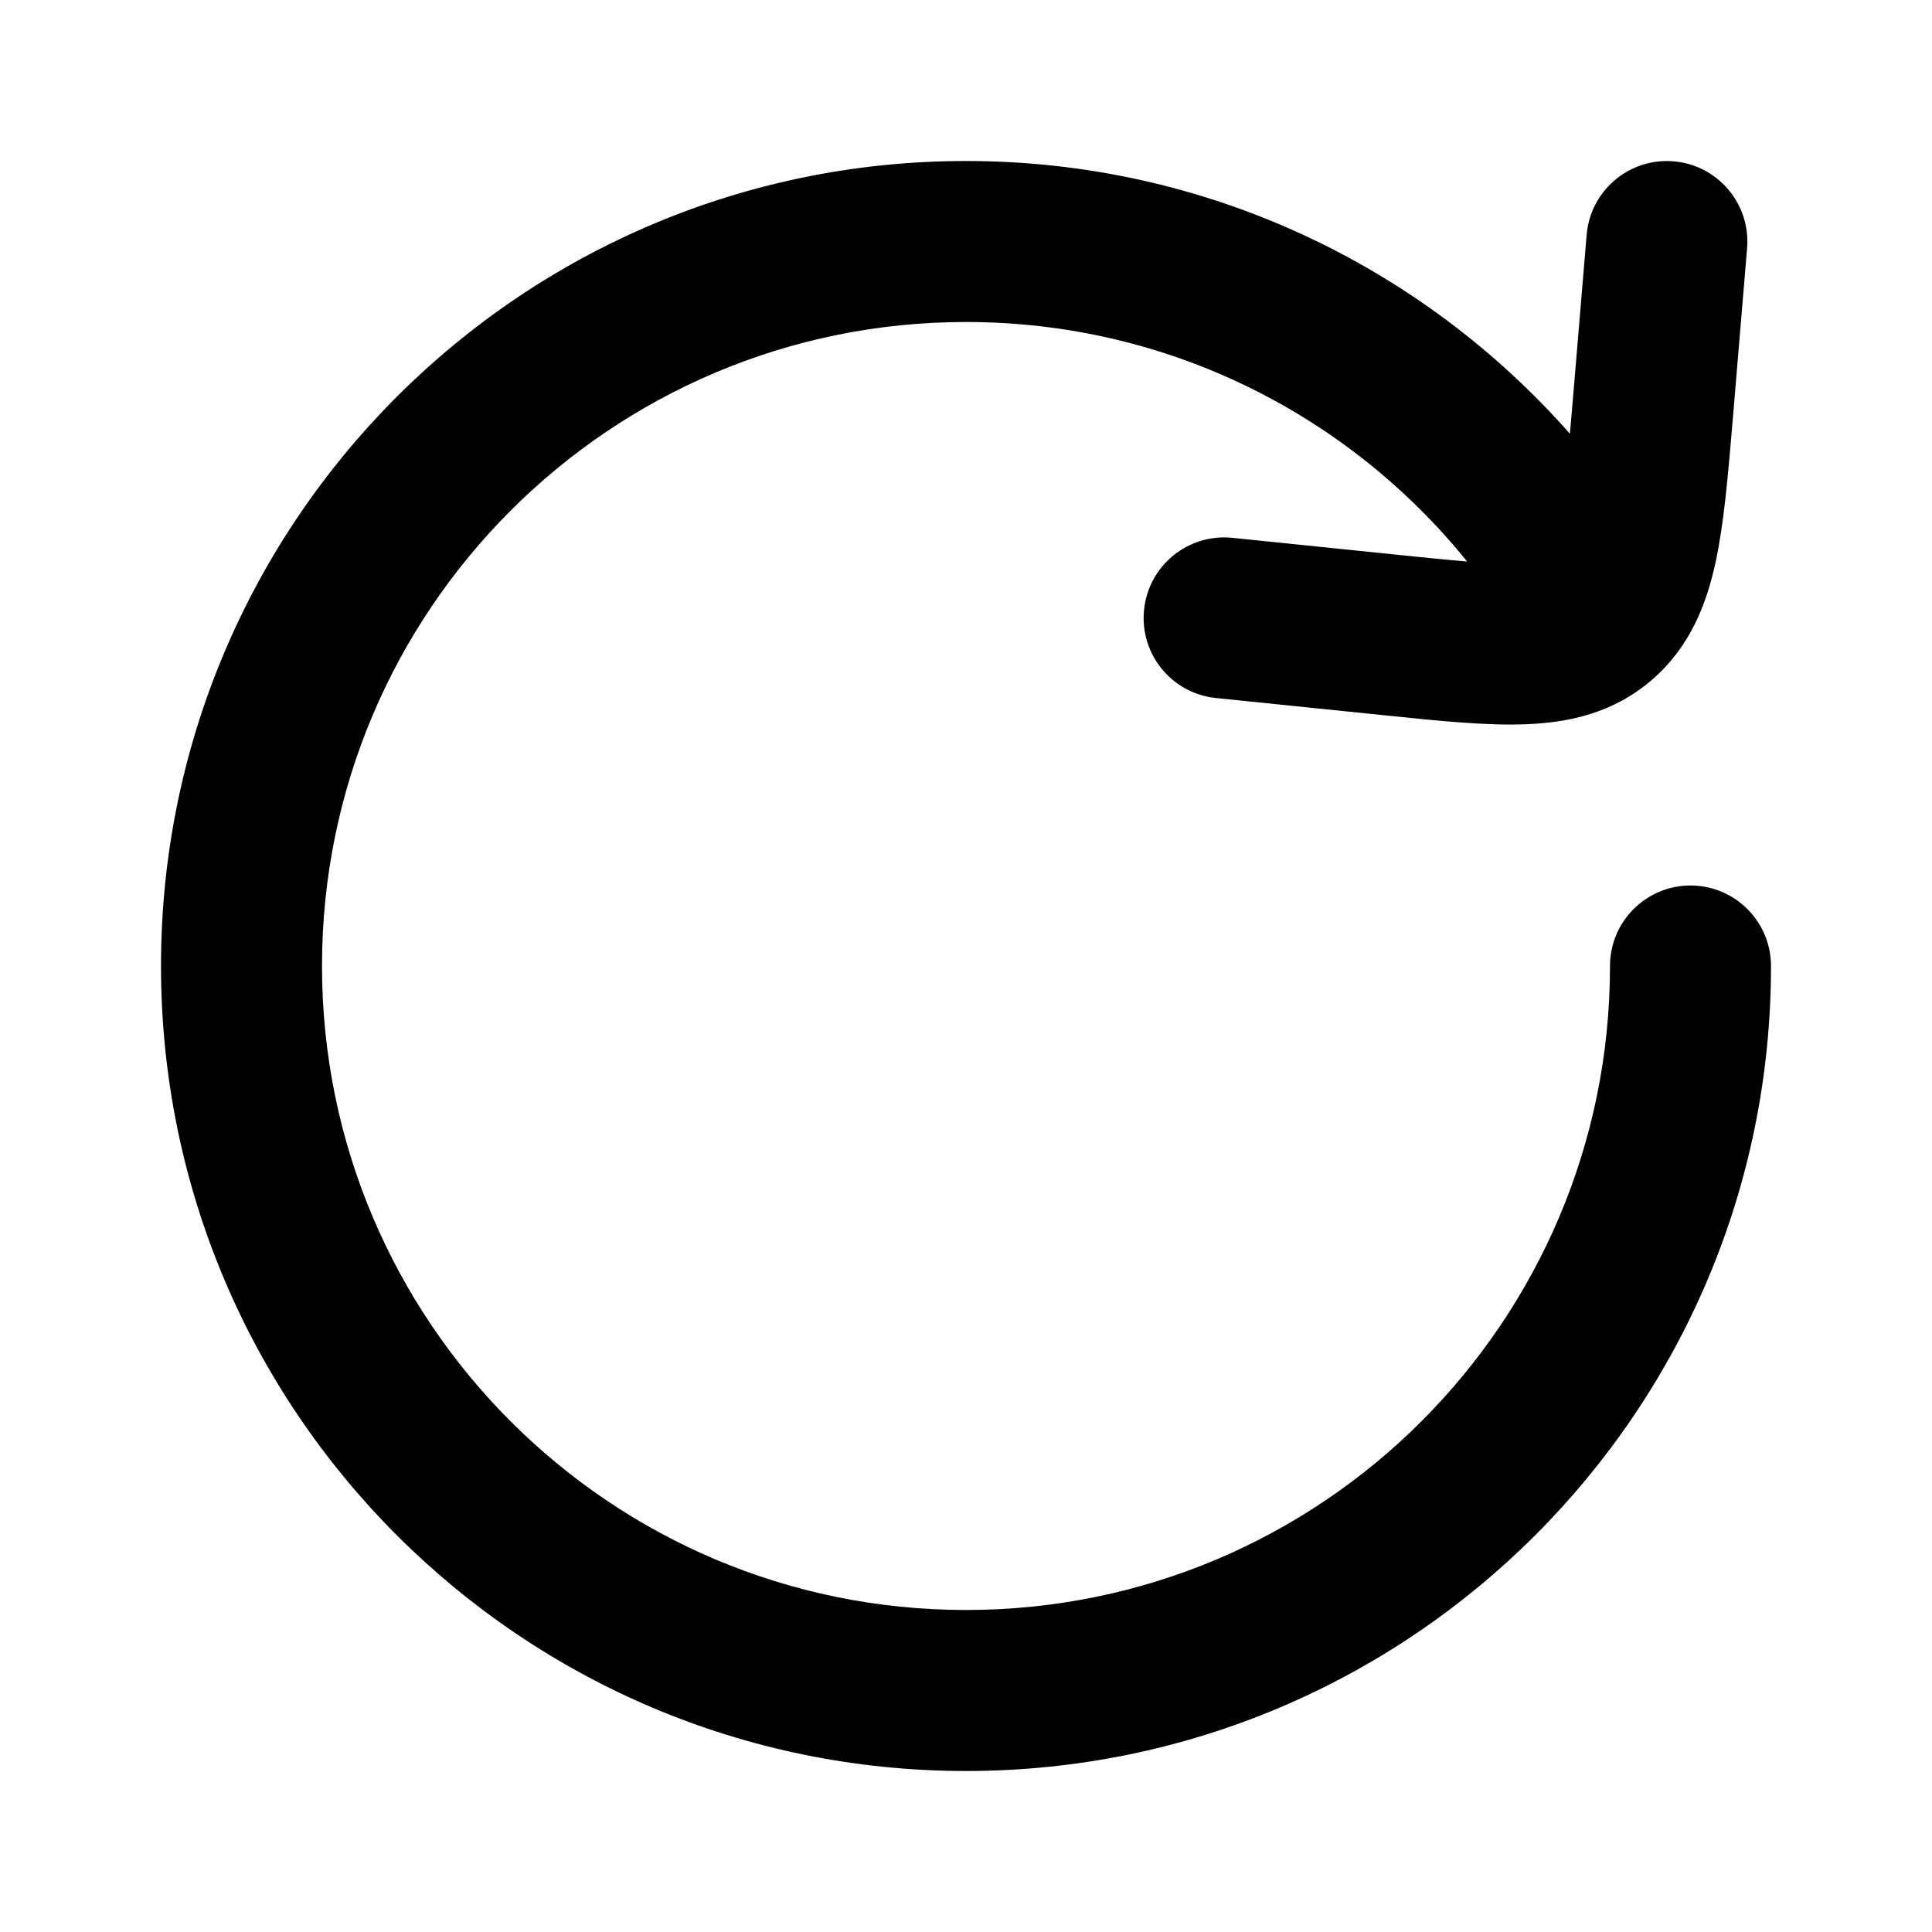 <svg width="24" height="24" viewBox="0 0 24 24" xmlns="http://www.w3.org/2000/svg">
    <path fill-rule="evenodd" clip-rule="evenodd" d="M2 12C2 6.477 6.477 2 12 2C14.989 2 17.671 3.312 19.502 5.388C19.514 5.259 19.525 5.121 19.538 4.971L19.71 2.917C19.756 2.367 20.24 1.958 20.79 2.004C21.34 2.05 21.749 2.534 21.703 3.084L21.526 5.199C21.468 5.886 21.417 6.496 21.312 6.982C21.199 7.507 20.993 8.038 20.52 8.446C20.04 8.86 19.484 8.978 18.948 8.997C18.462 9.016 17.869 8.955 17.212 8.887L15.105 8.671C14.555 8.615 14.155 8.124 14.212 7.574C14.268 7.025 14.759 6.625 15.309 6.681L17.353 6.891C17.702 6.927 17.987 6.956 18.225 6.975C16.758 5.159 14.514 4 12 4C7.582 4 4 7.582 4 12C4 16.418 7.582 20 12 20C16.418 20 20 16.418 20 12C20 11.448 20.448 11 21 11C21.552 11 22 11.448 22 12C22 17.523 17.523 22 12 22C6.477 22 2 17.523 2 12Z"/>
</svg>
